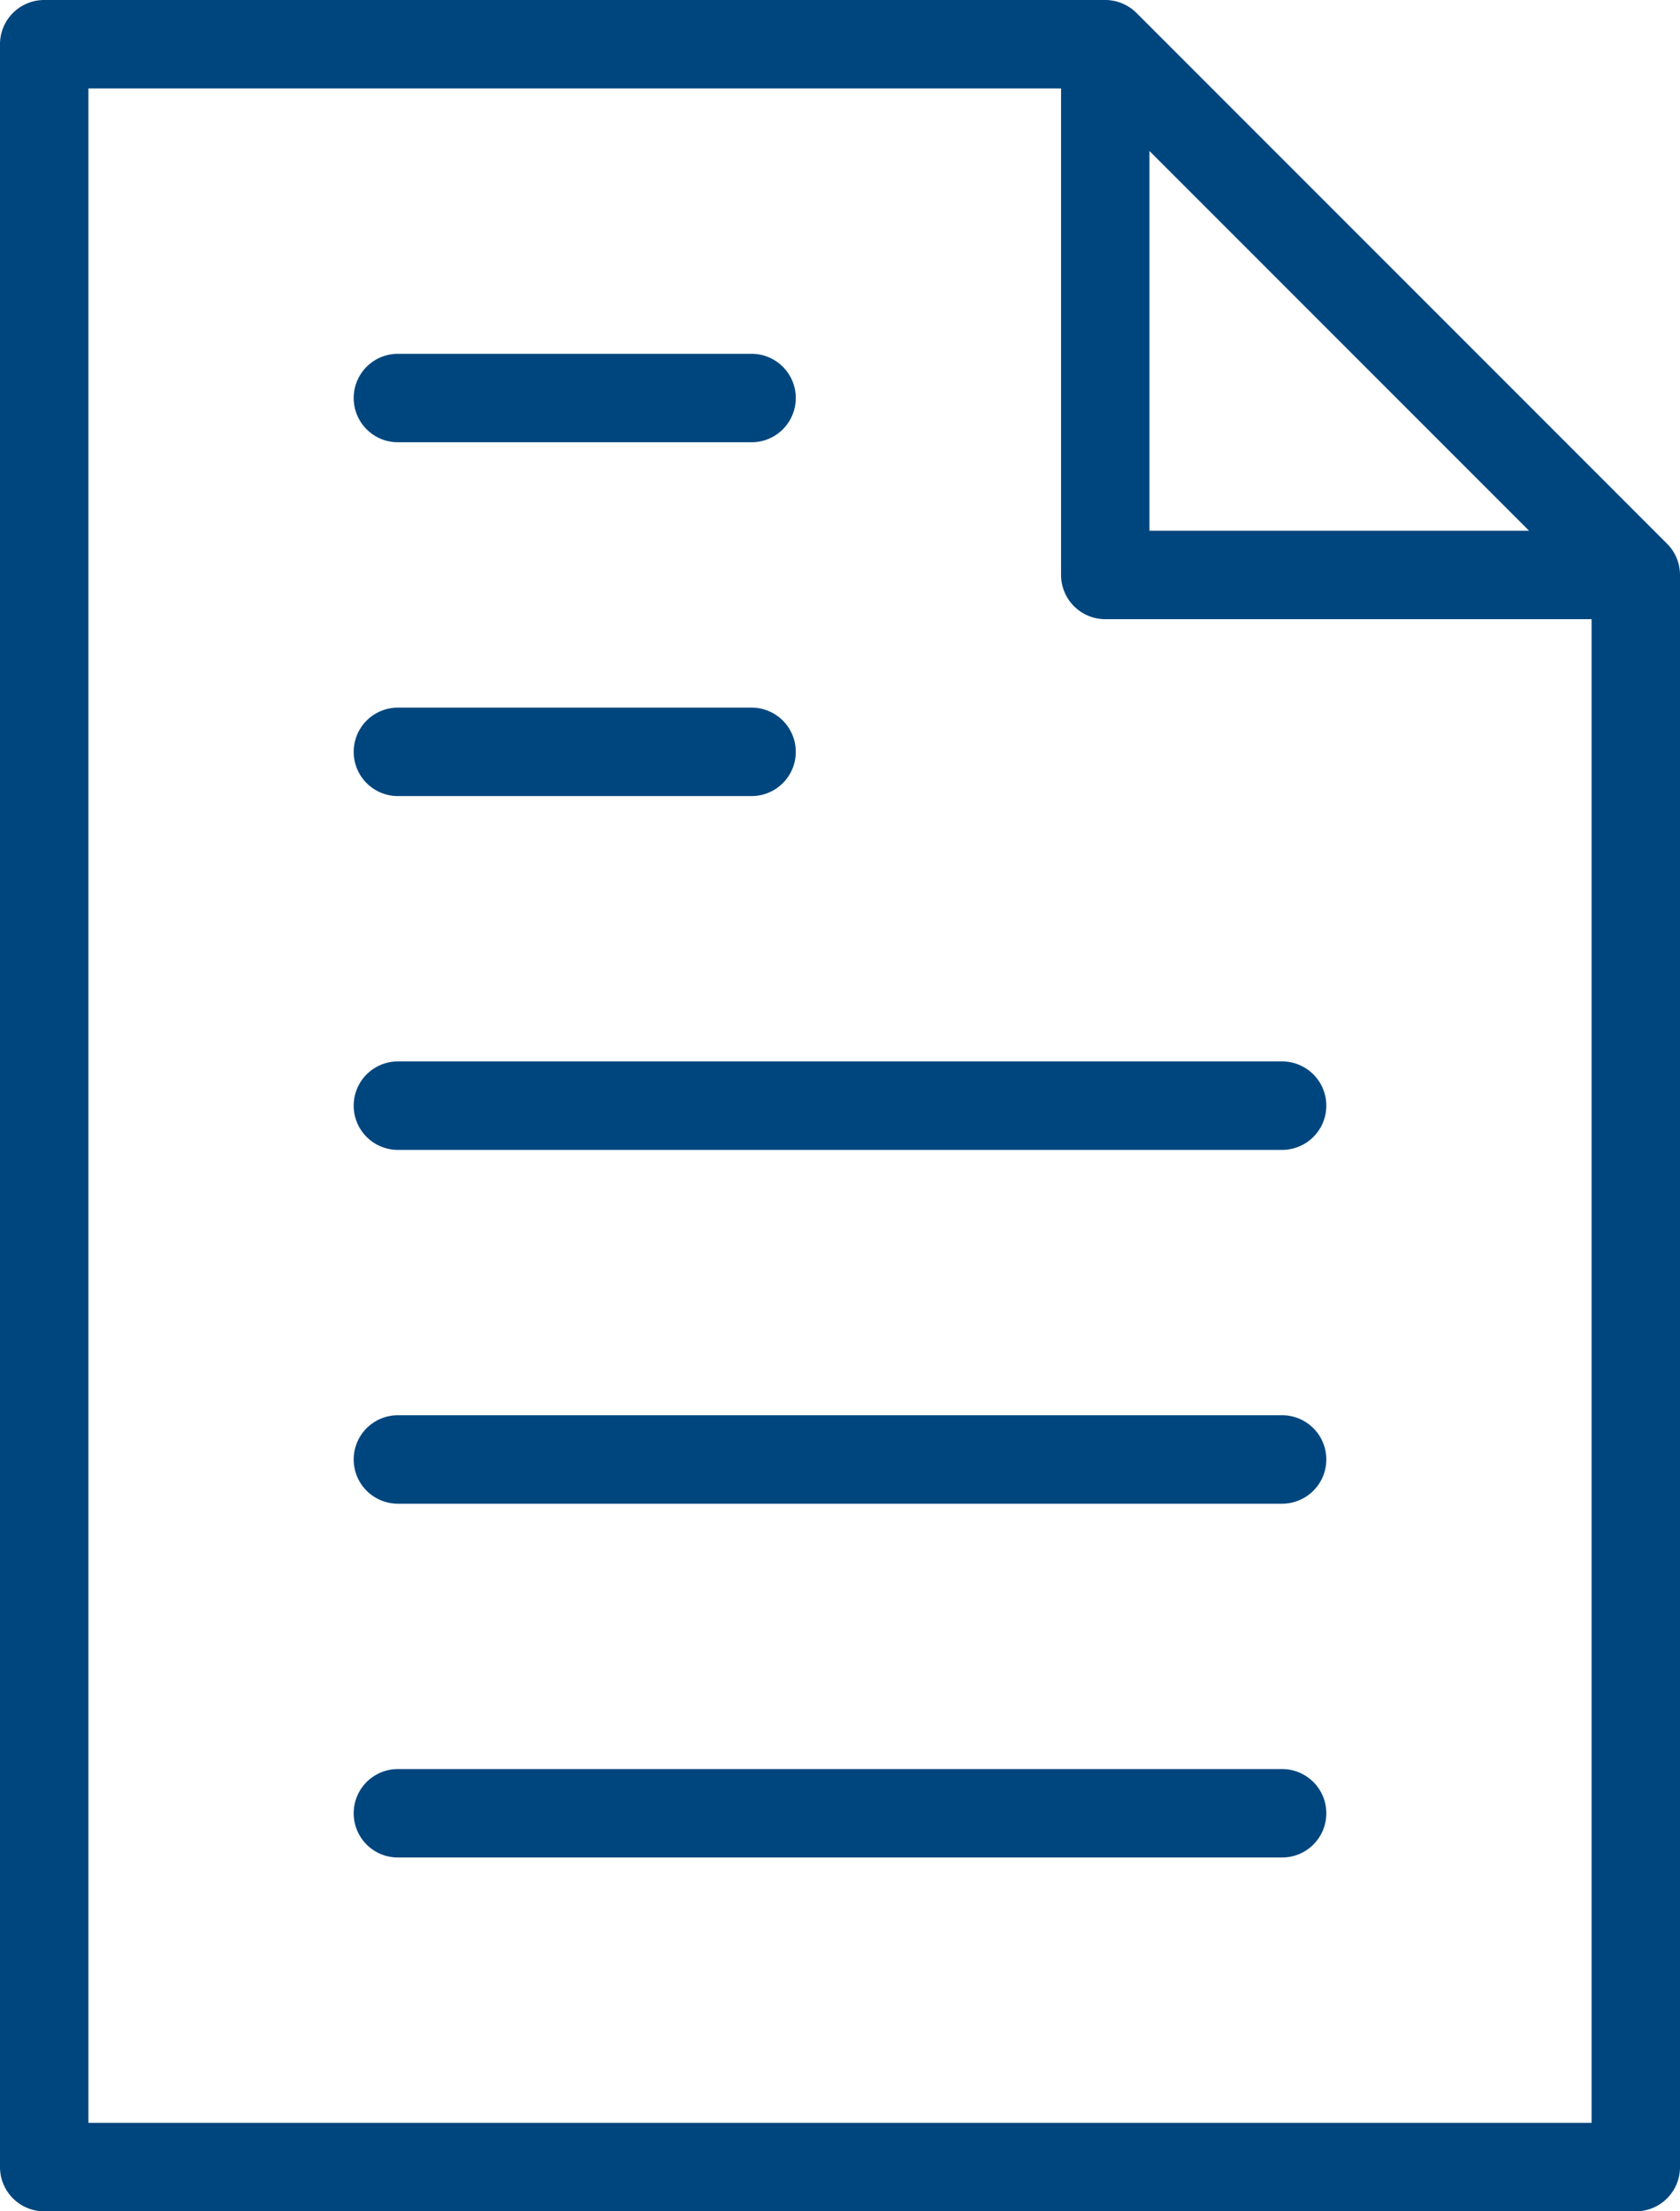 <svg xmlns="http://www.w3.org/2000/svg" viewBox="0 0 48.64 64">
  <defs>
    <style>
      .cls-1 {
        fill: #00467e;
      }
    </style>
  </defs>
  <g id="Symbol_28_1" data-name="Symbol 28 – 1" transform="translate(-33 -548)">
    <g id="noun_548861_cc" transform="translate(33 548)">
      <g id="Group_49" data-name="Group 49" transform="translate(0 0)">
        <g id="Group_48" data-name="Group 48" transform="translate(0 0)">
          <path id="Path_112" data-name="Path 112" class="cls-1" d="M61.541,23.147a1.285,1.285,0,0,0-.278-.413L45.906,7.376A1.292,1.292,0,0,0,45,7H14.28A1.28,1.28,0,0,0,13,8.28V69.72A1.28,1.28,0,0,0,14.28,71H60.36a1.279,1.279,0,0,0,1.28-1.28V23.64A1.292,1.292,0,0,0,61.541,23.147ZM46.28,11.37,57.27,22.36H46.28ZM15.56,68.44V9.56H43.72V23.64A1.28,1.28,0,0,0,45,24.92H59.08V68.44Z" transform="translate(-13 -7)"/>
          <path id="Path_113" data-name="Path 113" class="cls-1" d="M22.28,17.56H32.52a1.28,1.28,0,0,0,0-2.56H22.28a1.28,1.28,0,1,0,0,2.56Z" transform="translate(-10.76 -4.76)"/>
          <path id="Path_114" data-name="Path 114" class="cls-1" d="M22.28,25.56H32.52a1.28,1.28,0,1,0,0-2.56H22.28a1.28,1.28,0,1,0,0,2.56Z" transform="translate(-10.76 -2.52)"/>
          <path id="Path_115" data-name="Path 115" class="cls-1" d="M47.88,31H22.28a1.28,1.28,0,1,0,0,2.56h25.6a1.28,1.28,0,1,0,0-2.56Z" transform="translate(-10.76 -0.28)"/>
          <path id="Path_116" data-name="Path 116" class="cls-1" d="M47.88,39H22.28a1.28,1.28,0,1,0,0,2.56h25.6a1.28,1.28,0,1,0,0-2.56Z" transform="translate(-10.76 1.96)"/>
          <path id="Path_117" data-name="Path 117" class="cls-1" d="M47.88,47H22.28a1.28,1.28,0,1,0,0,2.56h25.6a1.28,1.28,0,1,0,0-2.56Z" transform="translate(-10.76 4.2)"/>
        </g>
      </g>
    </g>
  </g>
</svg>
